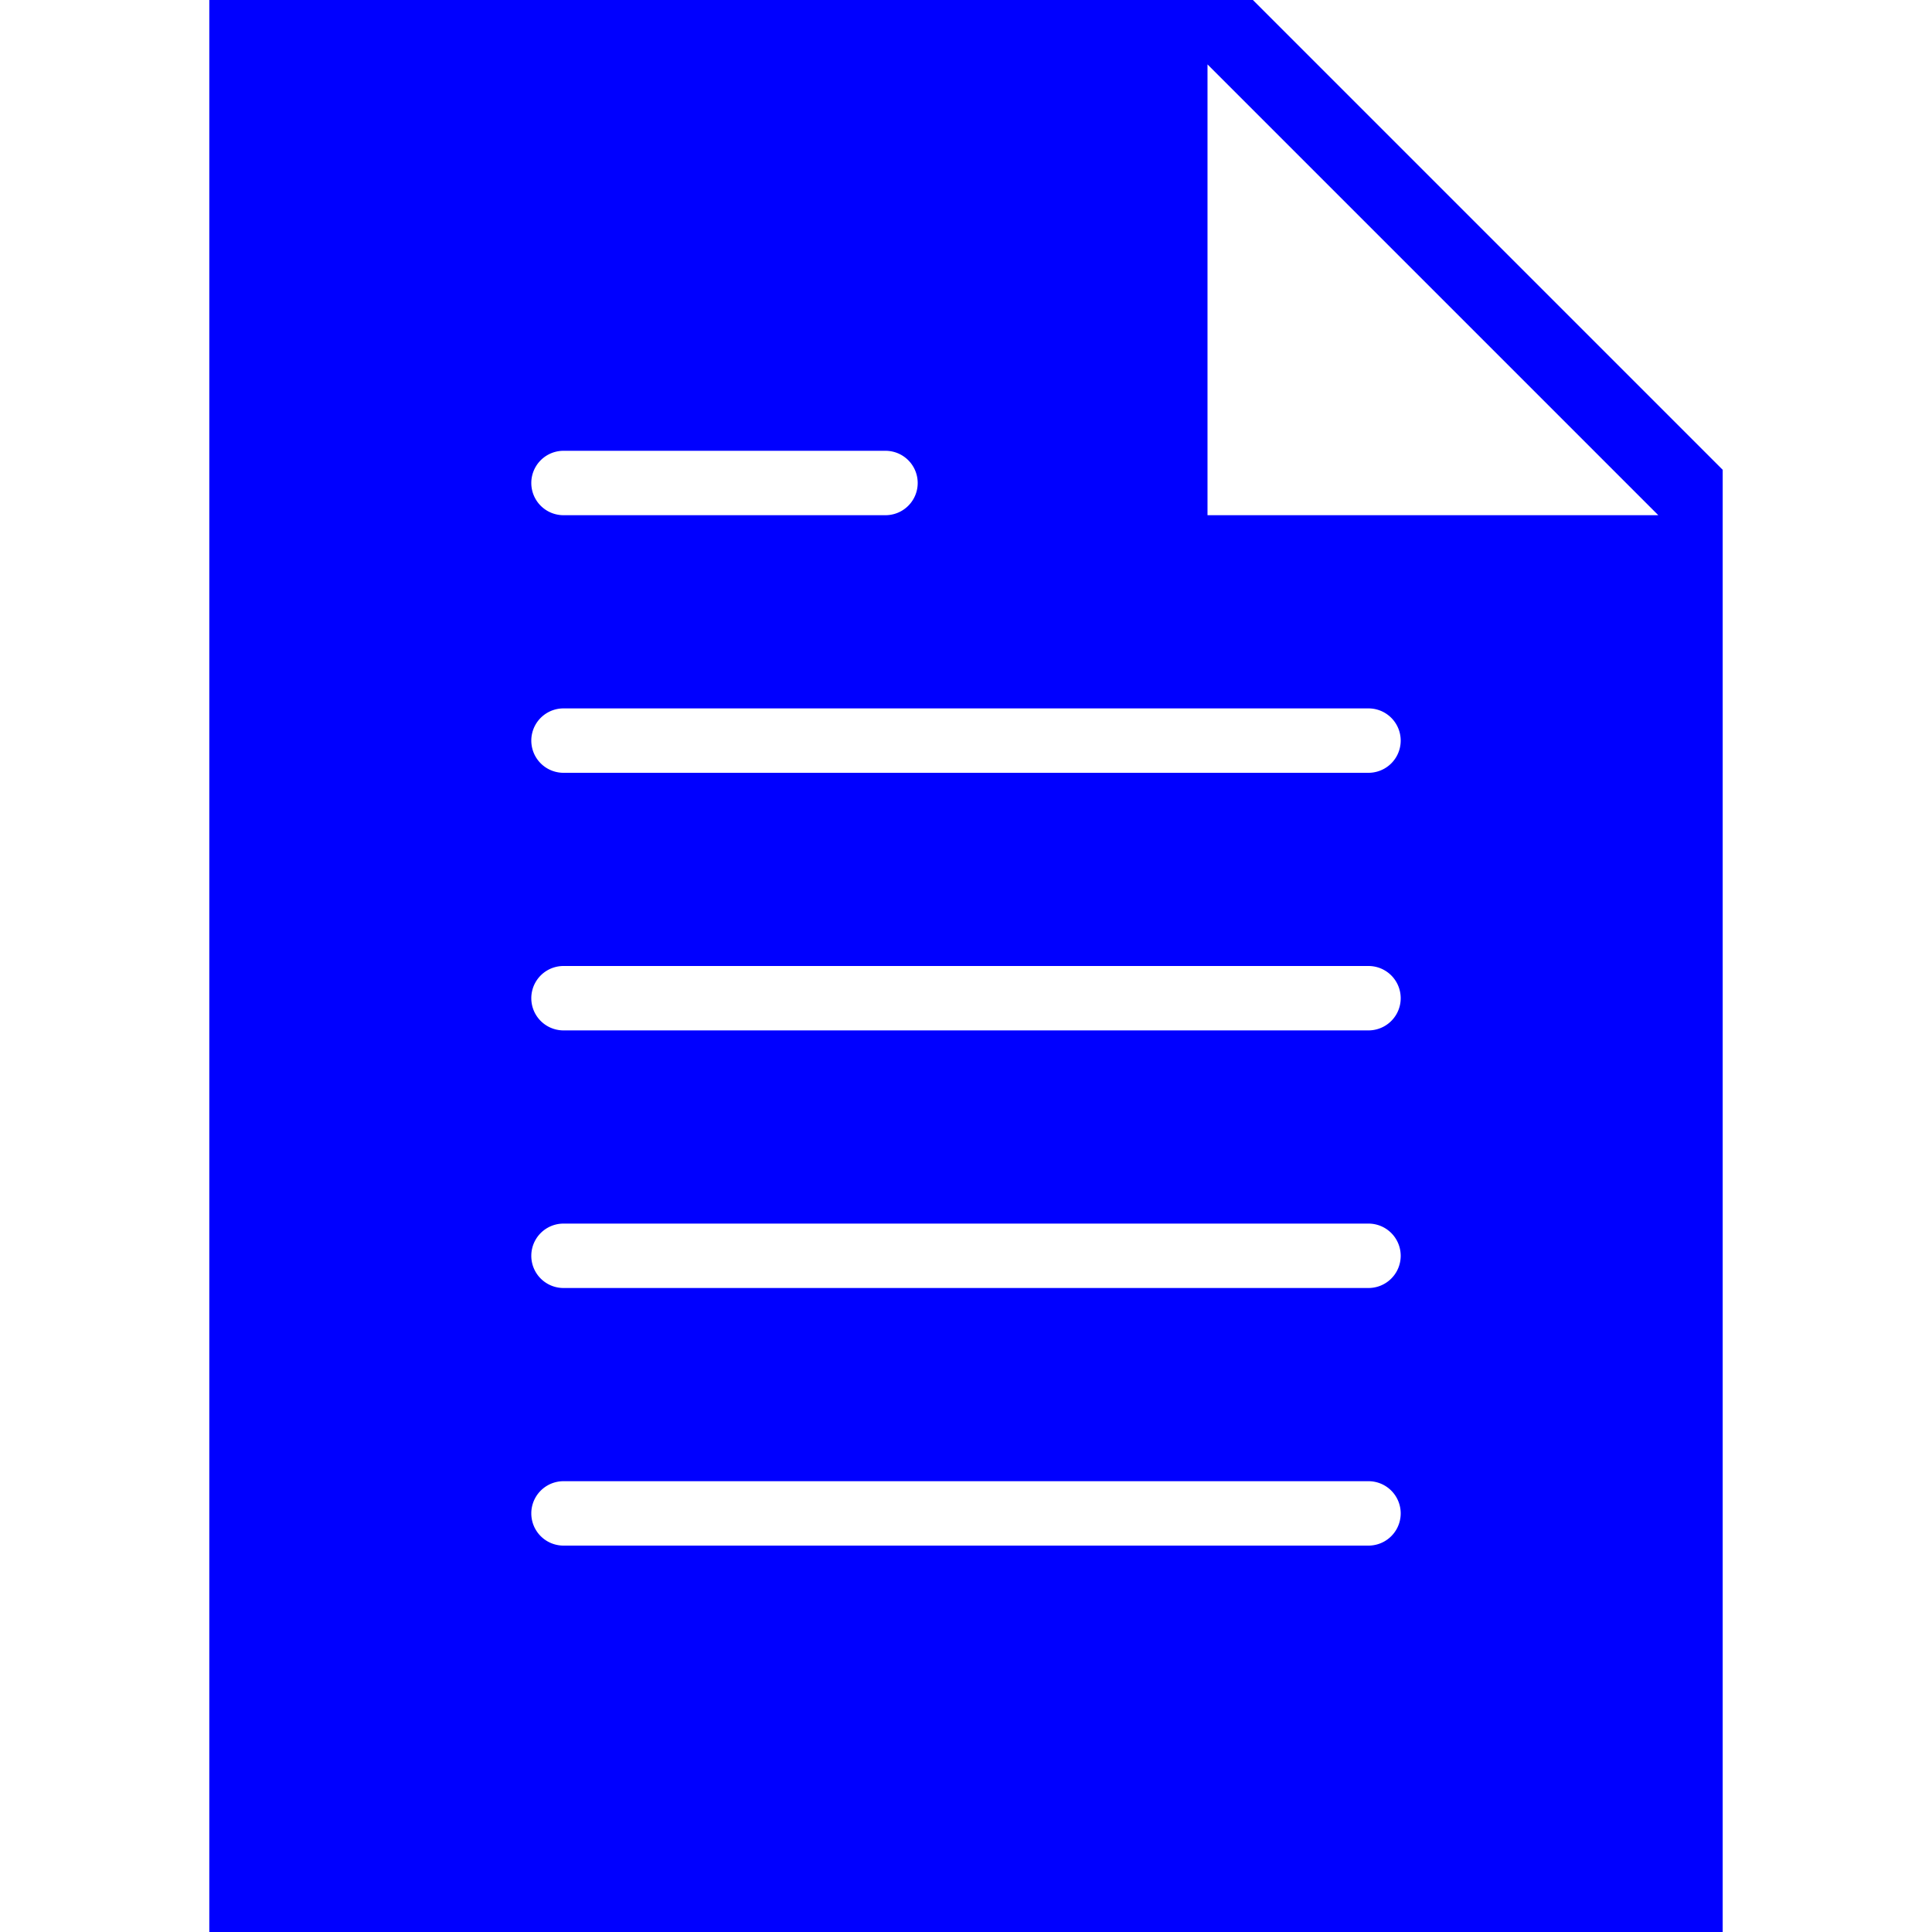 <svg id="fd332e30-2418-4c54-8476-322aa954b0d2" data-name="Capa 1" xmlns="http://www.w3.org/2000/svg" viewBox="0 0 60 60"><defs><style>.bac87724-0b5b-45a9-9c8e-bd2050ed3e78{fill:blue;}</style></defs><title>Artboard 1</title><path class="bac87724-0b5b-45a9-9c8e-bd2050ed3e78" d="M38.91,0H6.5V60h47V14.59ZM17.5,14h10a1,1,0,0,1,0,2h-10a1,1,0,0,1,0-2Zm25,34h-25a1,1,0,0,1,0-2h25a1,1,0,0,1,0,2Zm0-8h-25a1,1,0,0,1,0-2h25a1,1,0,0,1,0,2Zm0-8h-25a1,1,0,0,1,0-2h25a1,1,0,0,1,0,2Zm0-8h-25a1,1,0,0,1,0-2h25a1,1,0,0,1,0,2Zm-5-8V2l14,14Z"/></svg>